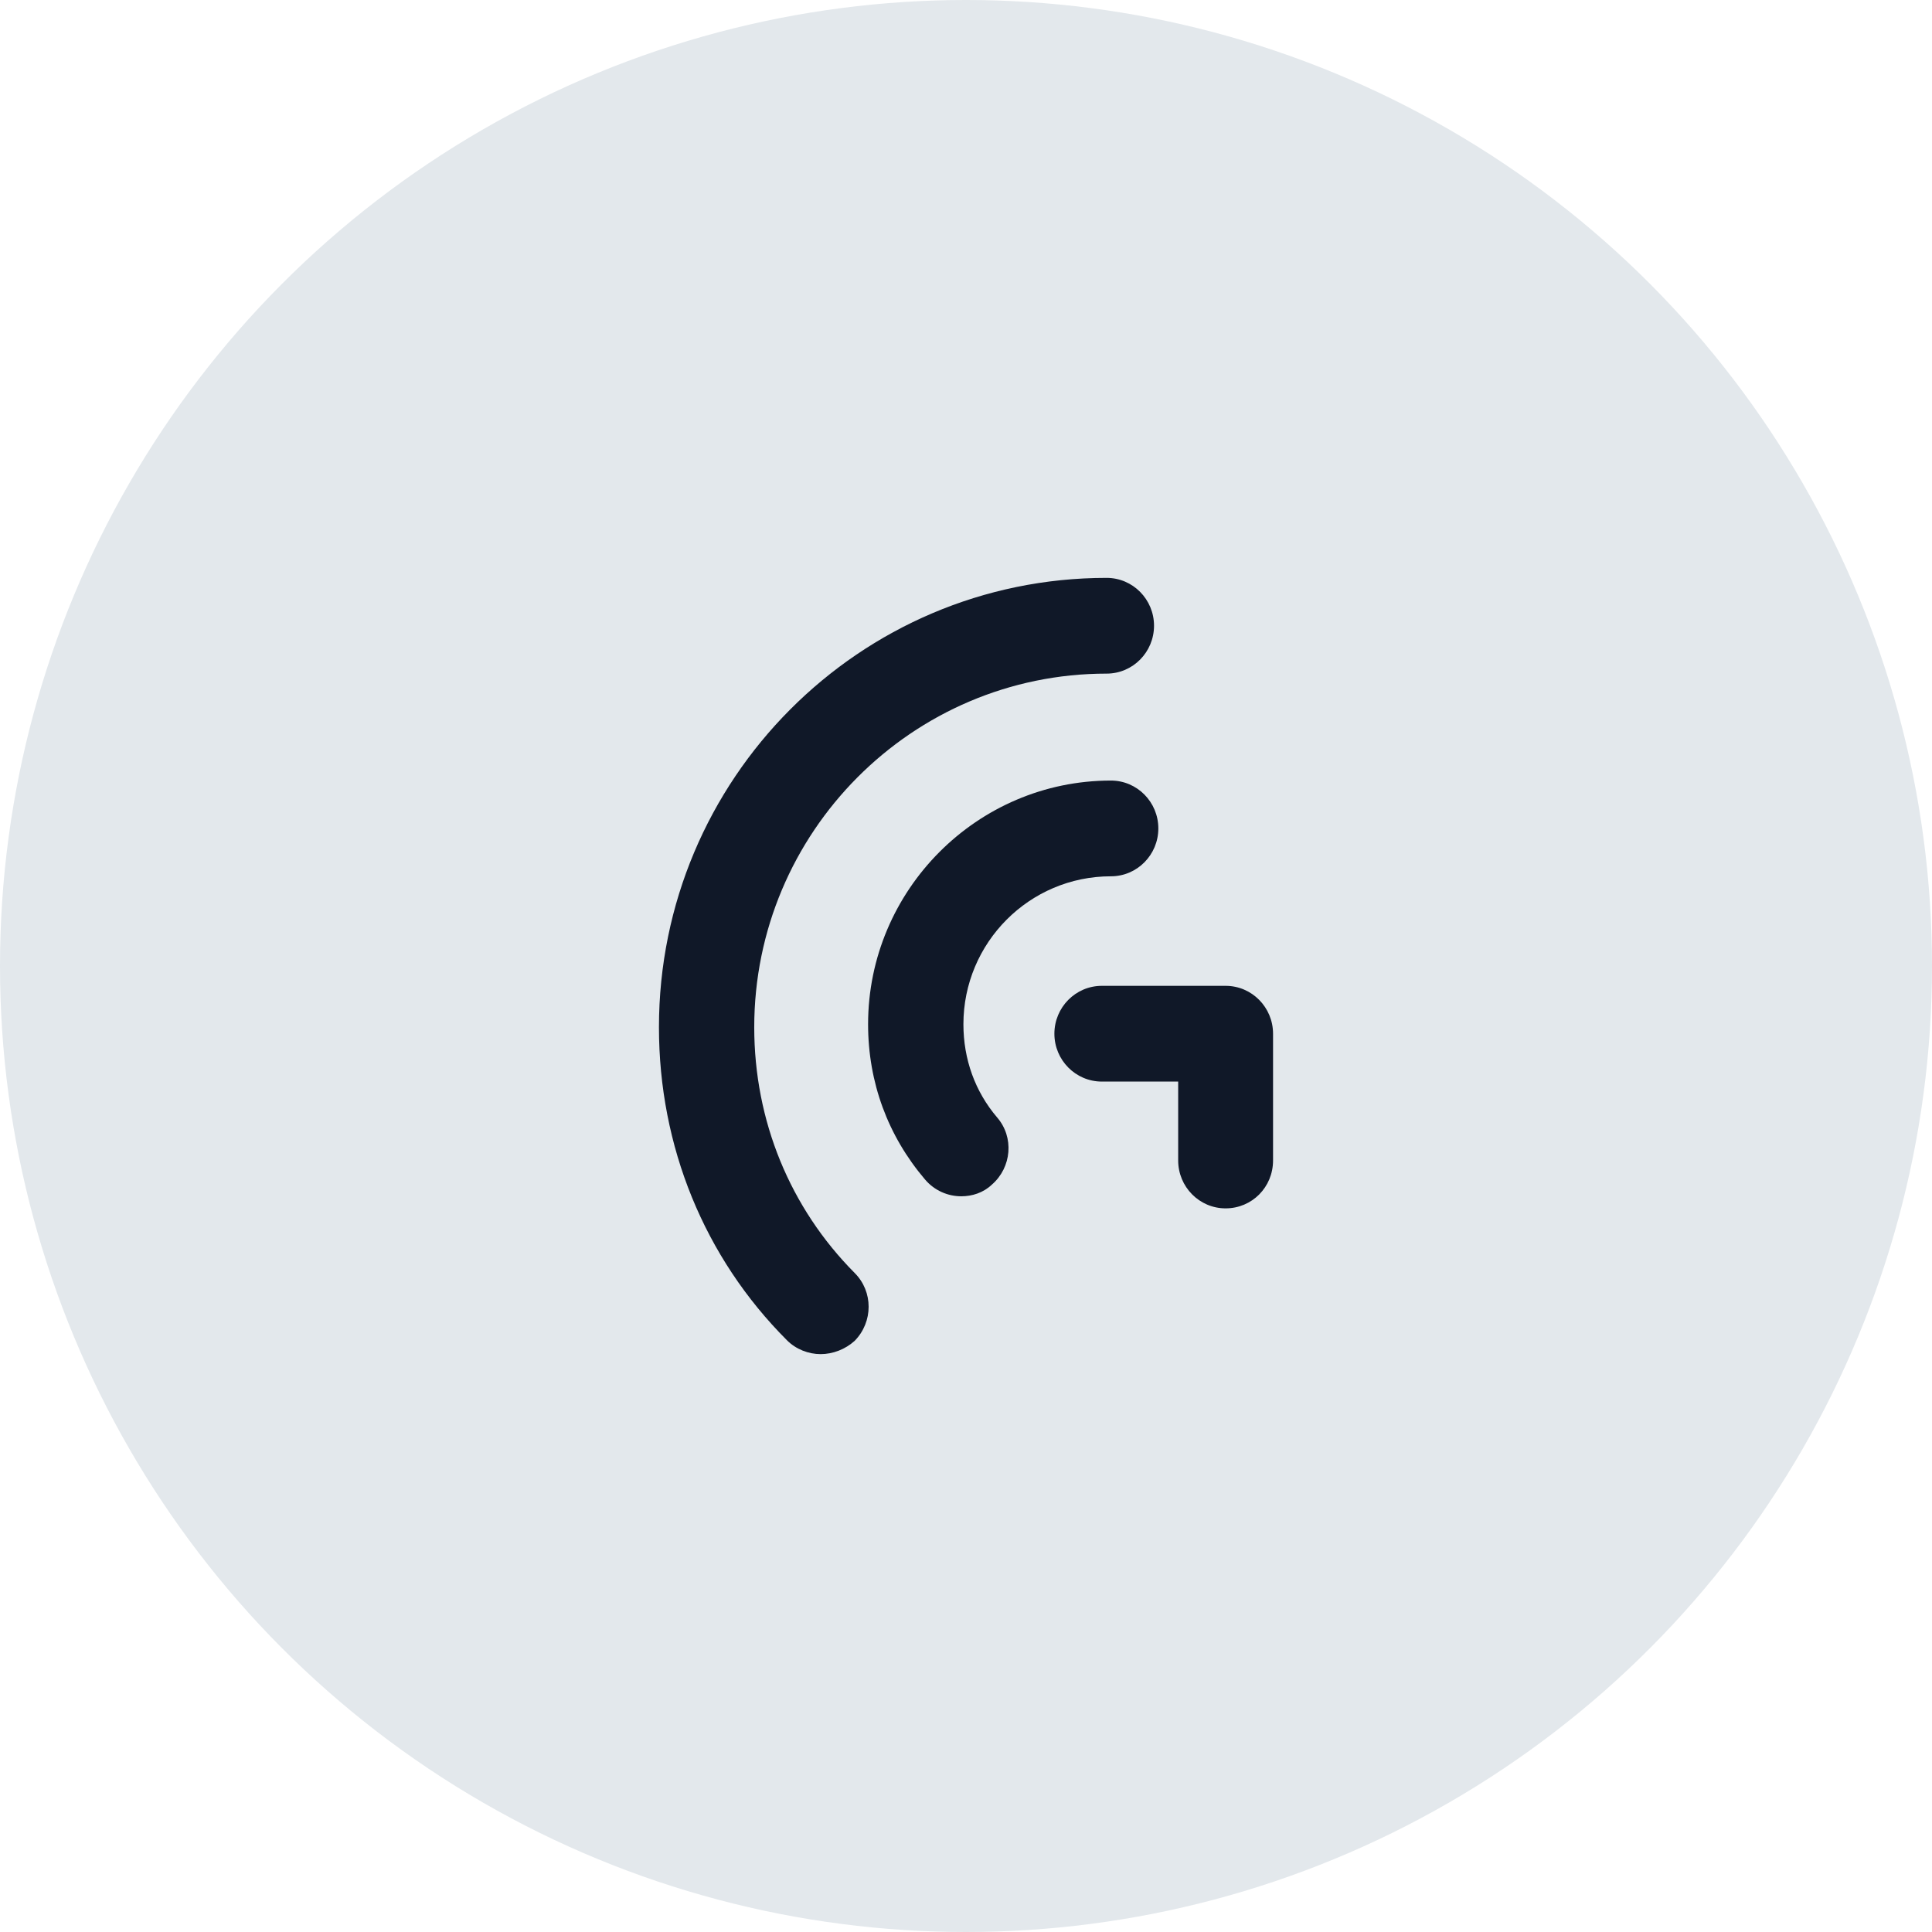 <?xml version="1.0" encoding="UTF-8"?>
<svg width="56px" height="56px" viewBox="0 0 56 56" version="1.1" xmlns="http://www.w3.org/2000/svg" xmlns:xlink="http://www.w3.org/1999/xlink">
    <!-- Generator: Sketch 57.1 (83088) - https://sketch.com -->
    <title>062-G56px</title>
    <desc>Created with Sketch.</desc>
    <g id="NEW_icons" stroke="none" stroke-width="1" fill="none" fill-rule="evenodd">
        <g id="icons_UD_new-Copy" transform="translate(-446, -8288)">
            <g id="062-G56px" transform="translate(446, 8288)">
                <circle id="Oval-Copy-442" fill="#E3E8EC" cx="28" cy="28" r="28"></circle>
                <g id="062-B32px-Copy-5" transform="translate(8, 8)">
                    <g id="Group" transform="translate(10, 8.75)" fill="#101828" fill-rule="nonzero">
                        <path d="M5.787,22.5 C5.438,22.5 5.075,22.363 4.812,22.1 C2.413,19.7 1.1,16.475 1.1,13.025 C1.1,5.838 6.912,0 14.075,0 C14.838,0 15.45,0.625 15.45,1.387 C15.45,2.15 14.838,2.775 14.075,2.775 C8.438,2.775 3.862,7.375 3.862,13.025 C3.862,15.738 4.9,18.262 6.775,20.15 C7.312,20.688 7.312,21.562 6.775,22.113 C6.5,22.363 6.138,22.5 5.787,22.5 Z" id="Path"></path>
                        <path d="M9.863,17.925 C9.475,17.925 9.088,17.762 8.812,17.438 C7.737,16.175 7.162,14.625 7.162,12.938 C7.162,9.05 10.325,5.875 14.2,5.875 C14.963,5.875 15.575,6.5 15.575,7.263 C15.575,8.025 14.963,8.65 14.2,8.65 C11.838,8.65 9.925,10.575 9.925,12.938 C9.925,13.95 10.262,14.887 10.9,15.637 C11.4,16.212 11.325,17.087 10.75,17.587 C10.5,17.825 10.175,17.925 9.863,17.925 Z" id="Path"></path>
                        <path d="M17.525,18.275 C16.762,18.275 16.15,17.65 16.15,16.887 L16.15,14.6 L13.938,14.6 C13.175,14.6 12.562,13.975 12.562,13.213 C12.562,12.45 13.175,11.825 13.938,11.825 L17.525,11.825 C18.288,11.825 18.9,12.45 18.9,13.213 L18.9,16.887 C18.9,17.663 18.288,18.275 17.525,18.275 Z" id="Path"></path>
                    </g>
                    <rect id="Rectangle" x="0" y="0" width="40" height="40"></rect>
                </g>
            </g>
        </g>
    </g>
</svg>